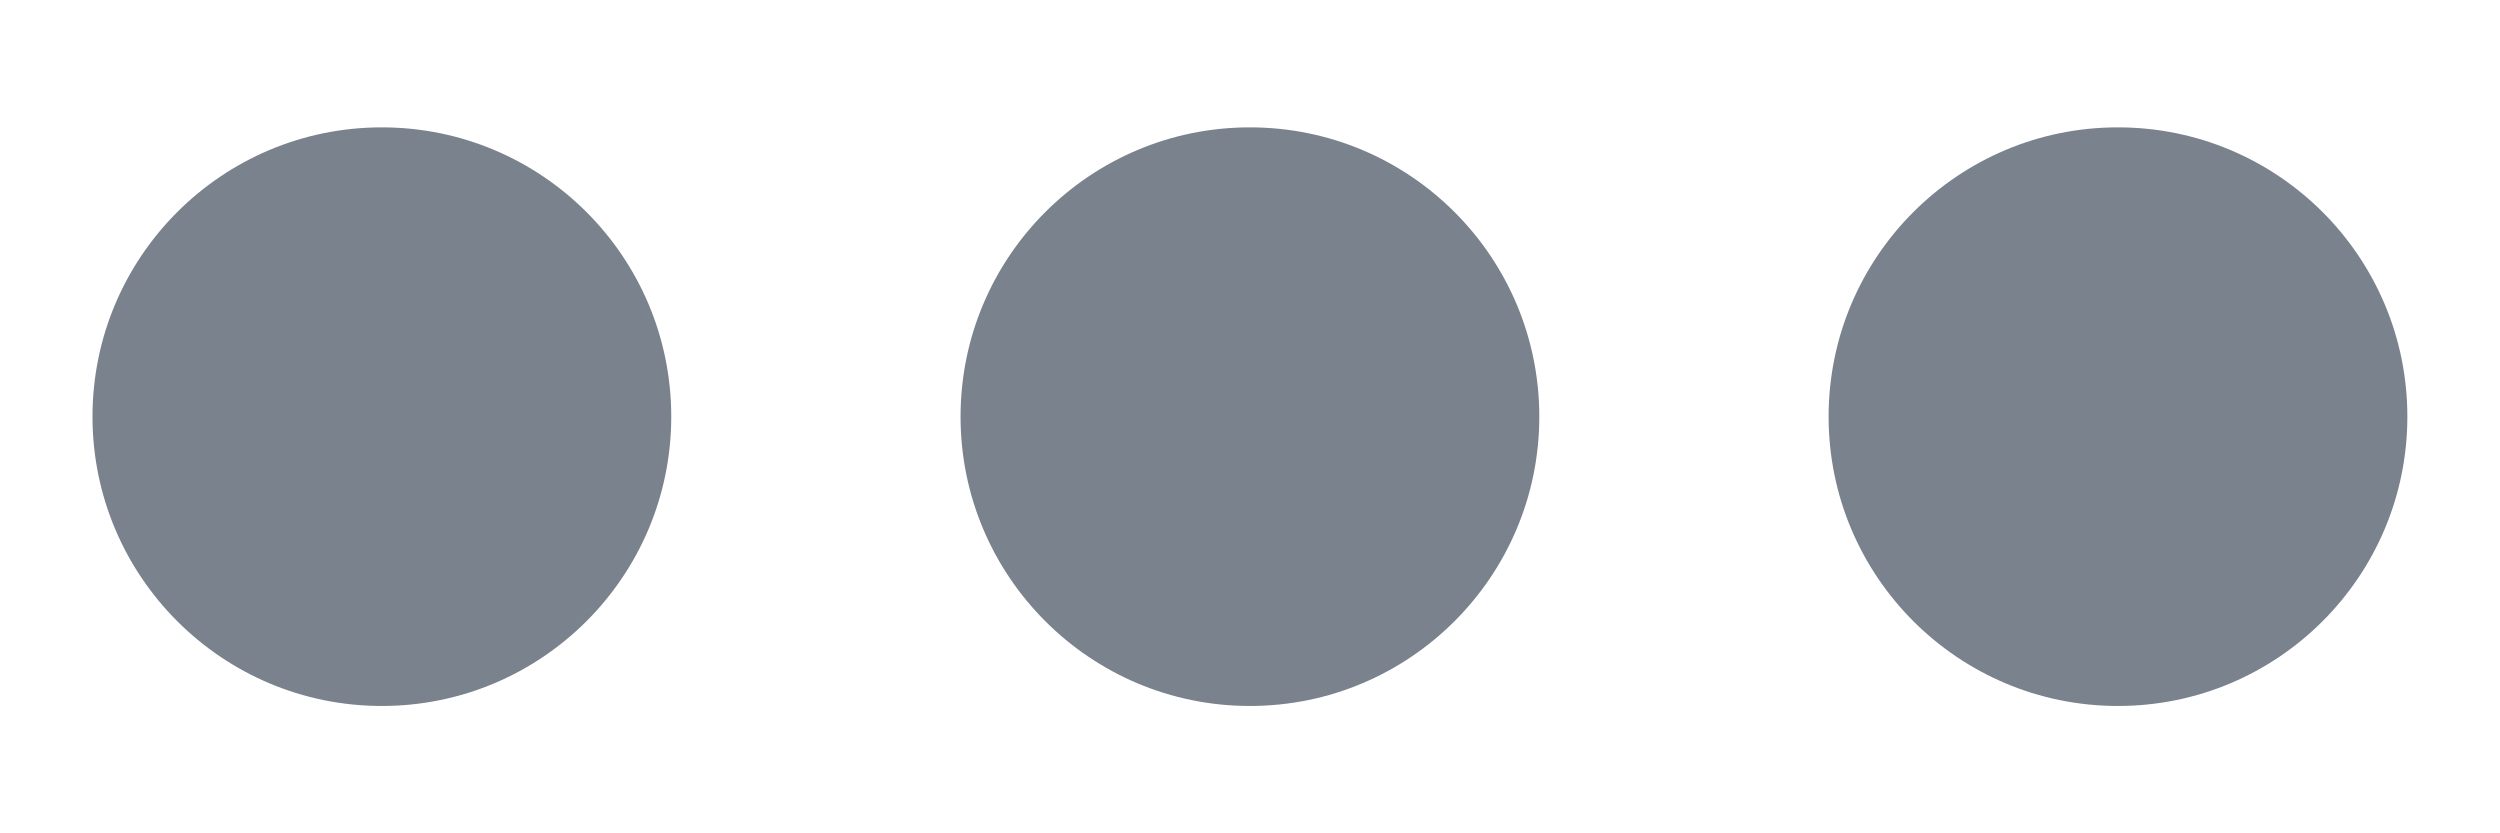 <svg width="18" height="6" viewBox="0 0 18 6" fill="none" xmlns="http://www.w3.org/2000/svg">
<path d="M4.833 3C4.833 4.15 3.9 5.083 2.749 5.083C1.599 5.083 0.666 4.15 0.666 3C0.666 1.849 1.599 0.917 2.749 0.917C3.9 0.917 4.833 1.849 4.833 3Z" fill="#79828D"/>
<path d="M11.083 3C11.083 4.15 10.15 5.083 8.999 5.083C7.849 5.083 6.916 4.15 6.916 3C6.916 1.849 7.849 0.917 8.999 0.917C10.15 0.917 11.083 1.849 11.083 3Z" fill="#79828D"/>
<path d="M17.333 3C17.333 4.15 16.4 5.083 15.249 5.083C14.099 5.083 13.166 4.15 13.166 3C13.166 1.849 14.099 0.917 15.249 0.917C16.4 0.917 17.333 1.849 17.333 3Z" fill="#79828D"/>
</svg>
